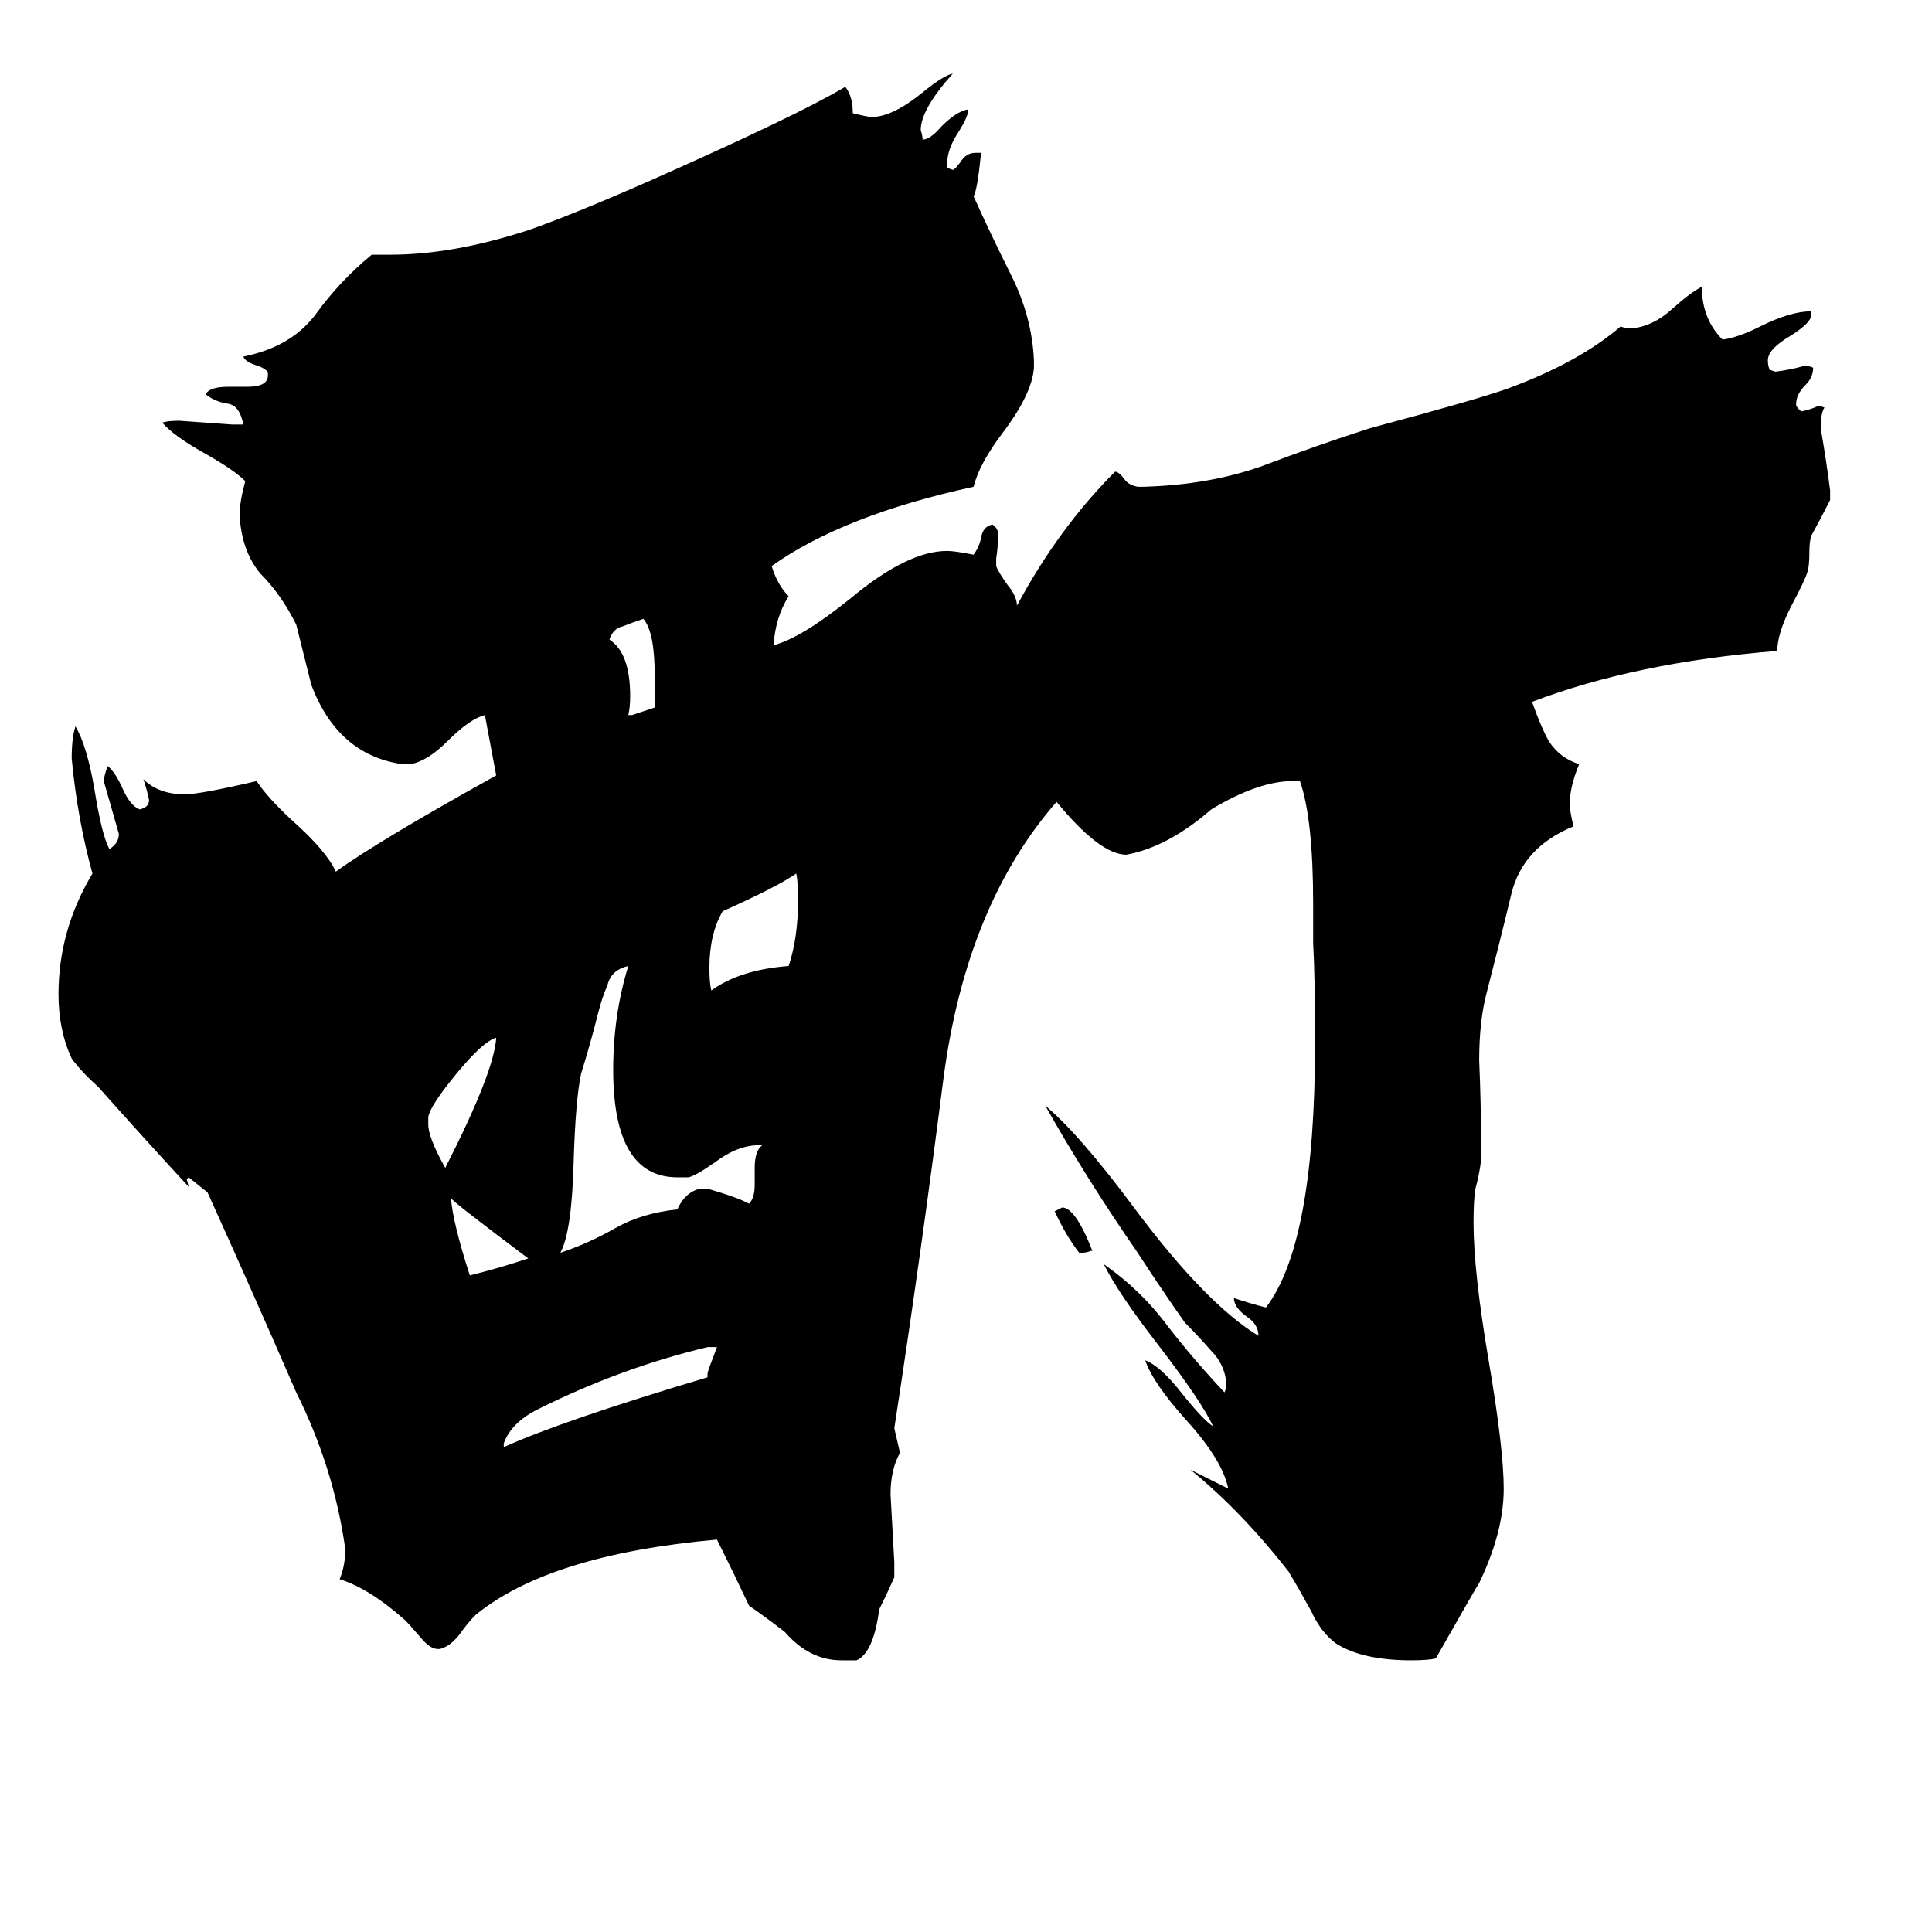 <svg xmlns="http://www.w3.org/2000/svg" viewBox="0 -800 1024 1024">
	<path fill="#000000" d="M579 -137H578Q576 -136 573 -136H572Q565 -145 559 -158L563 -160Q570 -160 579 -137ZM280 -133Q240 -163 239 -165Q240 -152 249 -124Q265 -128 280 -133ZM347 -425V-442Q347 -465 341 -472Q335 -470 330 -468Q325 -467 323 -461Q334 -454 334 -431Q334 -425 333 -421H335Q341 -423 347 -425ZM227 -208V-204Q227 -197 236 -181Q262 -232 263 -250Q256 -248 242 -231Q228 -214 227 -208ZM375 -70V-72Q375 -73 380 -86H375Q329 -75 285 -53Q271 -46 267 -35V-33Q298 -47 375 -70ZM418 -288Q423 -303 423 -323Q423 -333 422 -337Q412 -330 383 -317Q376 -305 376 -287Q376 -279 377 -275Q392 -286 418 -288ZM400 -172V-181Q400 -190 404 -193H402Q391 -193 379 -184Q369 -177 365 -176H359Q325 -176 325 -233Q325 -262 333 -288Q324 -286 322 -278Q319 -271 317 -263Q313 -247 308 -231Q305 -217 304 -183Q303 -147 297 -136Q312 -141 326 -149Q340 -157 359 -159Q363 -168 371 -170H375Q392 -165 397 -162Q400 -165 400 -172ZM785 -192V-185Q784 -177 782 -170Q781 -164 781 -152Q781 -126 789 -79Q797 -32 797 -11Q797 12 784 39Q782 42 761 79Q757 80 748 80Q722 80 708 71Q700 65 695 54Q689 43 683 33Q658 1 631 -21Q641 -16 651 -11Q648 -26 629 -47Q611 -67 607 -79Q615 -76 626 -62Q638 -47 643 -44Q637 -57 614 -87Q593 -114 585 -130Q605 -116 619 -97Q633 -79 649 -62Q650 -64 650 -67Q649 -77 642 -84Q635 -92 628 -99Q616 -116 603 -136Q576 -175 554 -214Q572 -199 601 -160Q639 -109 667 -92Q667 -98 661 -102Q654 -107 654 -112Q663 -109 671 -107Q697 -141 697 -247Q697 -283 696 -300V-321Q696 -366 689 -386H685Q667 -386 642 -371Q619 -351 597 -347Q583 -347 560 -375Q512 -320 500 -228Q488 -134 474 -43L477 -30Q472 -21 472 -8Q473 10 474 28V36Q470 45 466 53Q463 76 454 80H446Q429 80 416 65Q407 58 397 51Q389 34 380 16Q291 24 252 56Q248 60 243 67Q238 73 233 74H232Q228 74 223 68Q217 61 215 59Q196 42 180 37Q183 30 183 21Q177 -22 157 -62Q134 -115 110 -168Q105 -172 100 -176L99 -175L100 -171Q76 -197 52 -224Q43 -232 38 -239Q31 -254 31 -273Q31 -307 49 -337Q41 -366 38 -398Q38 -409 40 -415Q46 -405 50 -382Q54 -357 58 -350Q63 -353 63 -358Q59 -372 55 -386Q55 -388 57 -394Q61 -391 65 -382Q69 -373 74 -371Q79 -372 79 -376Q78 -381 76 -387Q84 -379 98 -379Q106 -379 136 -386Q142 -377 155 -365Q173 -349 178 -338Q200 -354 263 -389Q260 -405 257 -421Q249 -419 237 -407Q227 -397 218 -395H213Q179 -400 165 -437Q161 -453 157 -469Q149 -485 138 -496Q128 -508 127 -527Q127 -534 130 -545Q124 -551 108 -560Q92 -569 86 -576Q89 -577 95 -577Q109 -576 123 -575H129Q127 -585 121 -586Q114 -587 109 -591Q111 -595 121 -595H131Q142 -595 142 -601V-602Q142 -604 137 -606Q130 -608 129 -611Q154 -616 167 -633Q180 -651 197 -665H207Q240 -665 280 -678Q303 -686 344 -704Q423 -739 448 -754Q452 -749 452 -740Q460 -738 462 -738Q473 -738 489 -751Q500 -760 505 -761Q488 -742 488 -731Q489 -728 489 -726Q493 -726 499 -733Q507 -741 513 -742V-741Q513 -738 508 -730Q502 -721 502 -713V-711L505 -710Q506 -710 509 -714Q512 -719 517 -719H520Q518 -699 516 -696Q525 -676 536 -654Q547 -632 548 -609V-605Q547 -591 531 -570Q519 -554 516 -542Q447 -527 409 -500Q412 -490 418 -484Q411 -473 410 -458Q425 -462 451 -483Q481 -508 502 -508Q506 -508 516 -506Q519 -510 520 -515Q521 -521 526 -522Q529 -520 529 -517Q529 -510 528 -504V-500Q529 -497 534 -490Q539 -484 539 -479Q561 -520 591 -550Q593 -550 596 -546Q598 -543 603 -542H606Q641 -543 669 -553Q698 -564 726 -573Q782 -588 799 -594Q837 -608 859 -627Q861 -626 865 -626Q876 -627 886 -636Q896 -645 902 -648Q902 -631 913 -620Q921 -621 933 -627Q949 -635 960 -635V-633Q960 -629 949 -622Q937 -615 937 -609Q937 -606 938 -604L941 -603Q949 -604 956 -606Q960 -606 961 -605Q961 -600 957 -596Q952 -591 952 -586V-585Q954 -582 955 -582Q960 -583 964 -585L967 -584Q965 -581 965 -573Q968 -556 970 -540V-535Q965 -525 960 -516Q959 -513 959 -507Q959 -500 958 -497Q957 -493 949 -478Q942 -464 942 -455Q867 -449 812 -428Q817 -414 821 -407Q827 -398 837 -395Q832 -383 832 -374Q832 -370 834 -362Q807 -351 801 -326Q795 -301 788 -274Q784 -259 784 -238Q785 -215 785 -192Z"/>
</svg>